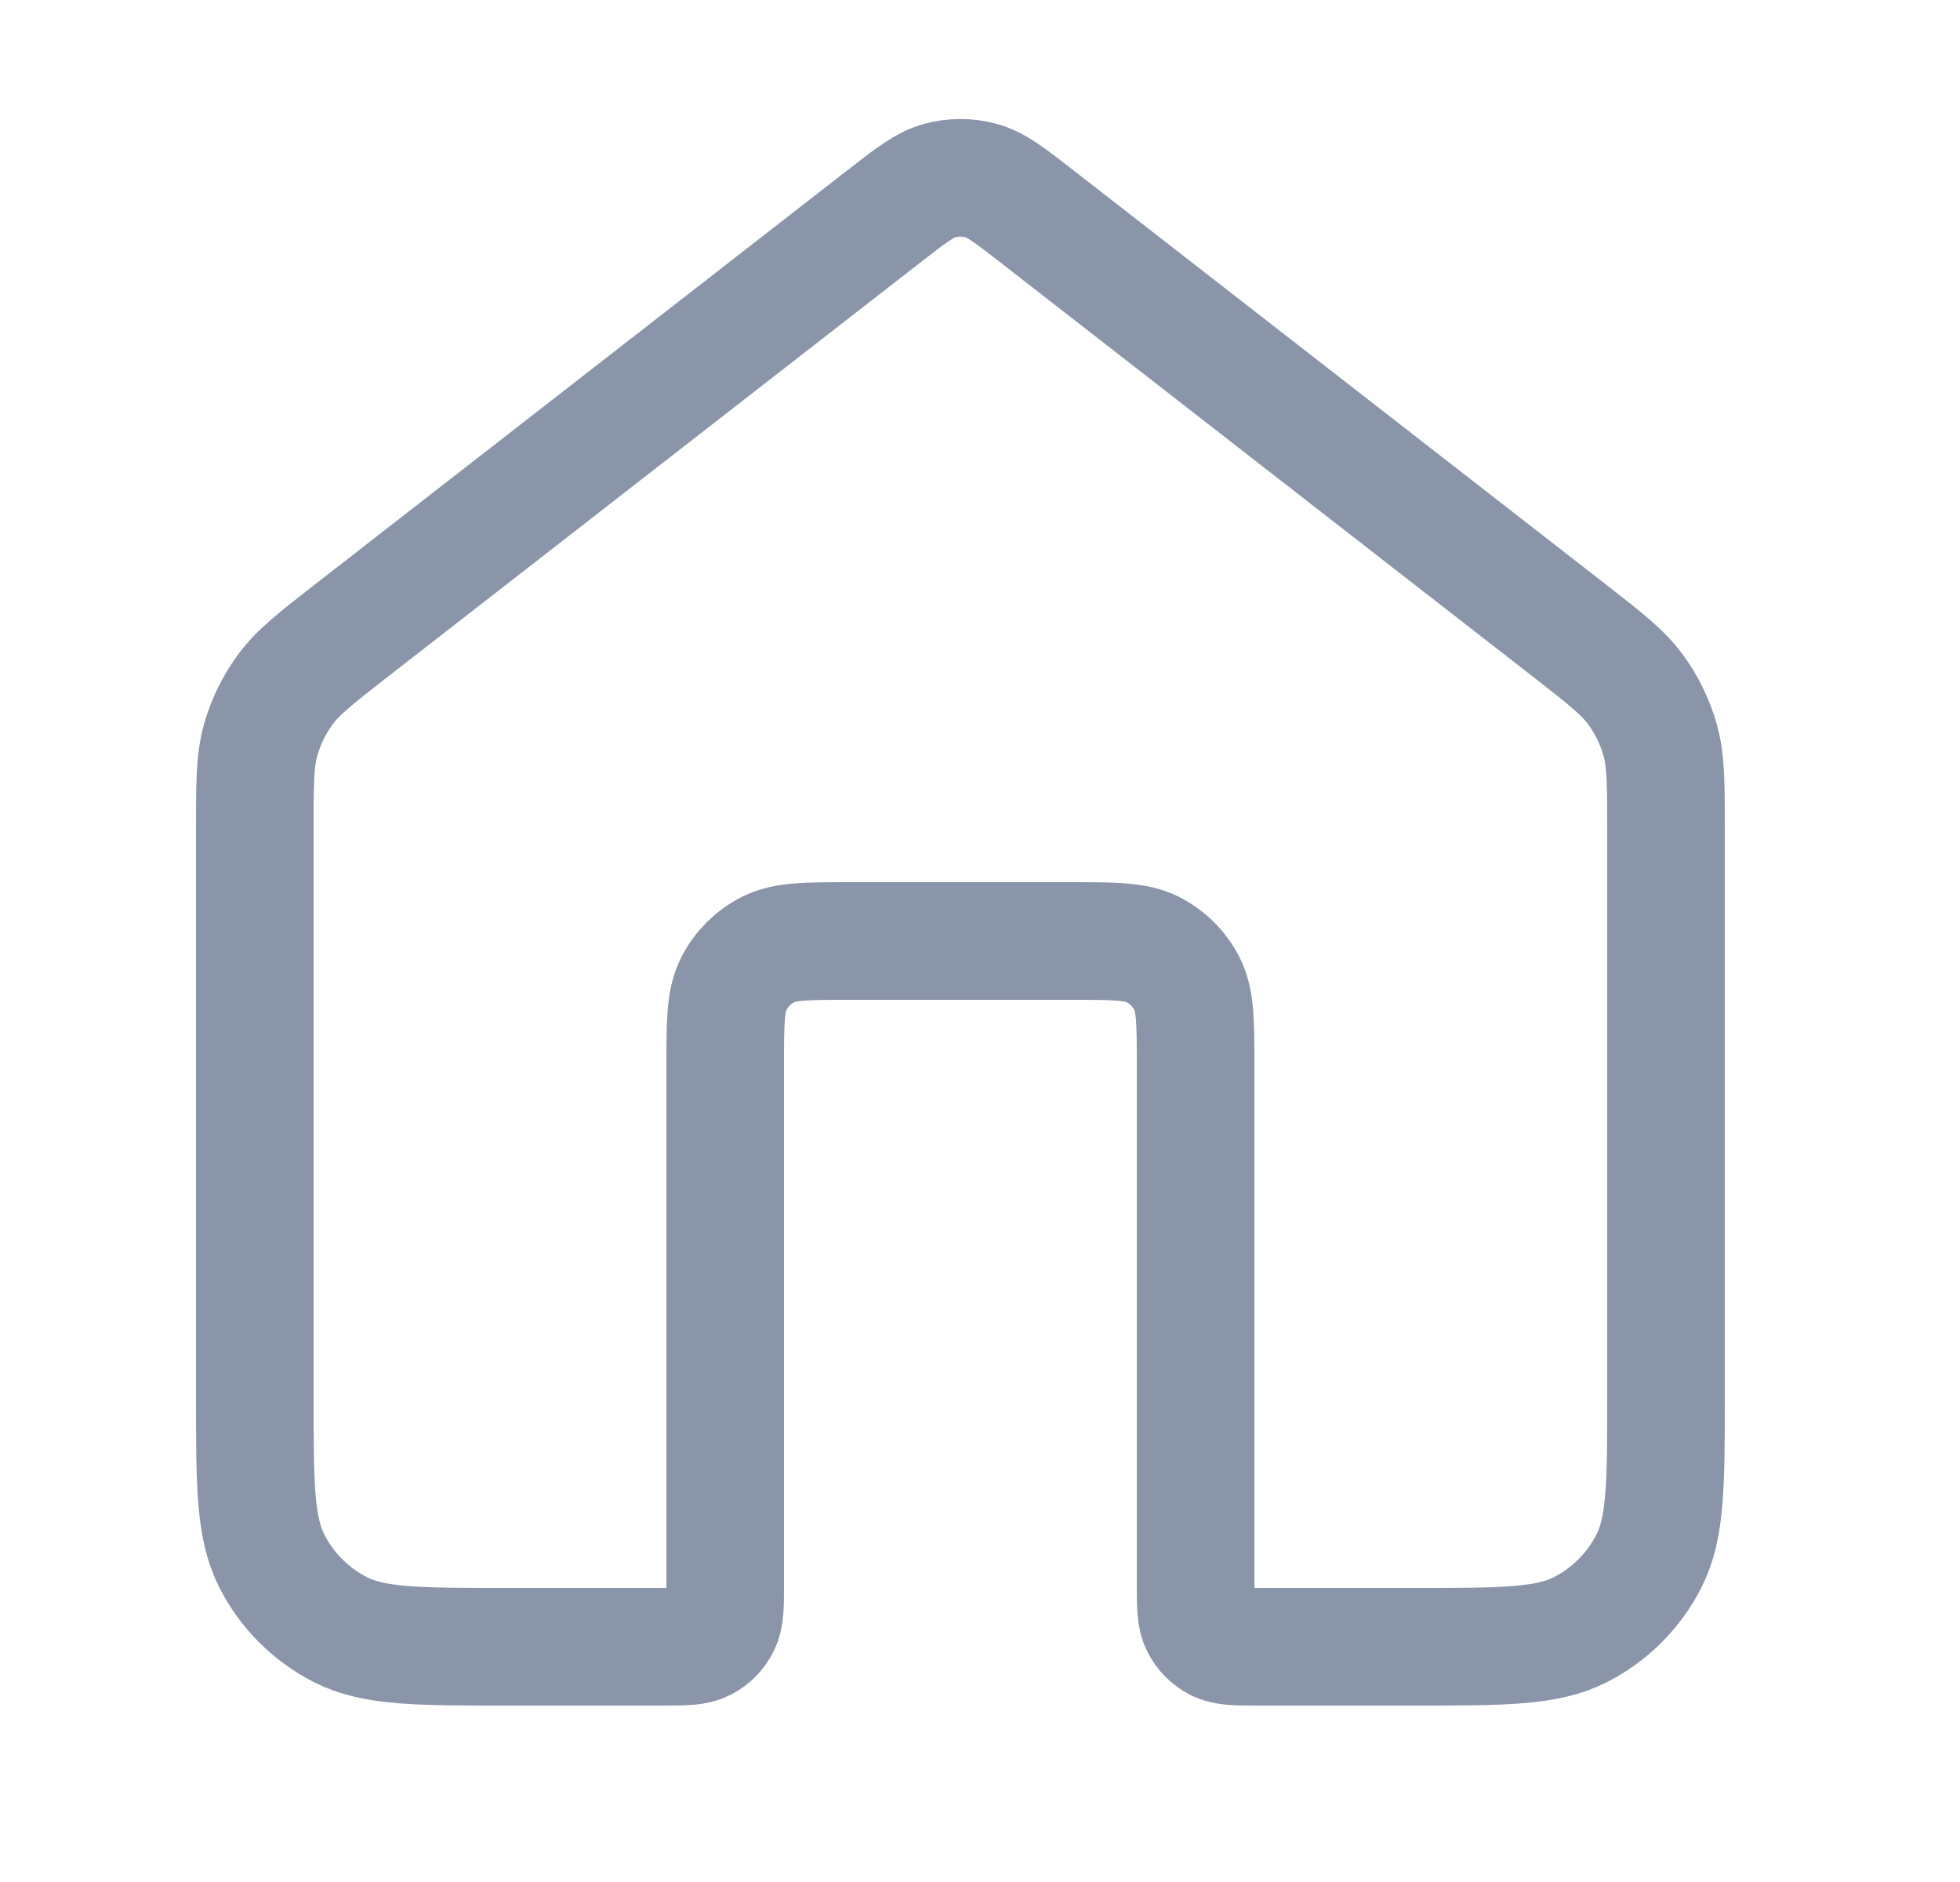 <svg width="25" height="24" viewBox="0 0 25 24" fill="none" xmlns="http://www.w3.org/2000/svg">
<path d="M13.232 2.764C12.881 2.491 12.705 2.354 12.511 2.302C12.34 2.256 12.16 2.256 11.989 2.302C11.795 2.354 11.619 2.491 11.268 2.764L4.485 8.039C4.032 8.392 3.805 8.568 3.642 8.789C3.497 8.985 3.39 9.205 3.324 9.439C3.25 9.704 3.25 9.991 3.25 10.565V17.8C3.25 18.92 3.25 19.48 3.468 19.908C3.66 20.285 3.966 20.59 4.342 20.782C4.77 21 5.33 21 6.45 21H8.45C8.73 21 8.87 21 8.977 20.946C9.071 20.898 9.148 20.821 9.195 20.727C9.25 20.62 9.25 20.48 9.25 20.2V13.6C9.25 13.04 9.25 12.76 9.359 12.546C9.455 12.358 9.608 12.205 9.796 12.109C10.01 12 10.29 12 10.85 12H13.65C14.21 12 14.49 12 14.704 12.109C14.892 12.205 15.045 12.358 15.141 12.546C15.25 12.76 15.25 13.04 15.25 13.6V20.2C15.25 20.48 15.25 20.62 15.305 20.727C15.352 20.821 15.429 20.898 15.523 20.946C15.63 21 15.77 21 16.05 21H18.05C19.17 21 19.73 21 20.158 20.782C20.534 20.59 20.84 20.285 21.032 19.908C21.25 19.48 21.25 18.92 21.25 17.8V10.565C21.25 9.991 21.25 9.704 21.176 9.439C21.11 9.205 21.003 8.985 20.858 8.789C20.695 8.568 20.468 8.392 20.015 8.039L13.232 2.764Z" stroke="#8B95AA" stroke-width="1.5" stroke-linecap="round" stroke-linejoin="round"/>
</svg>
